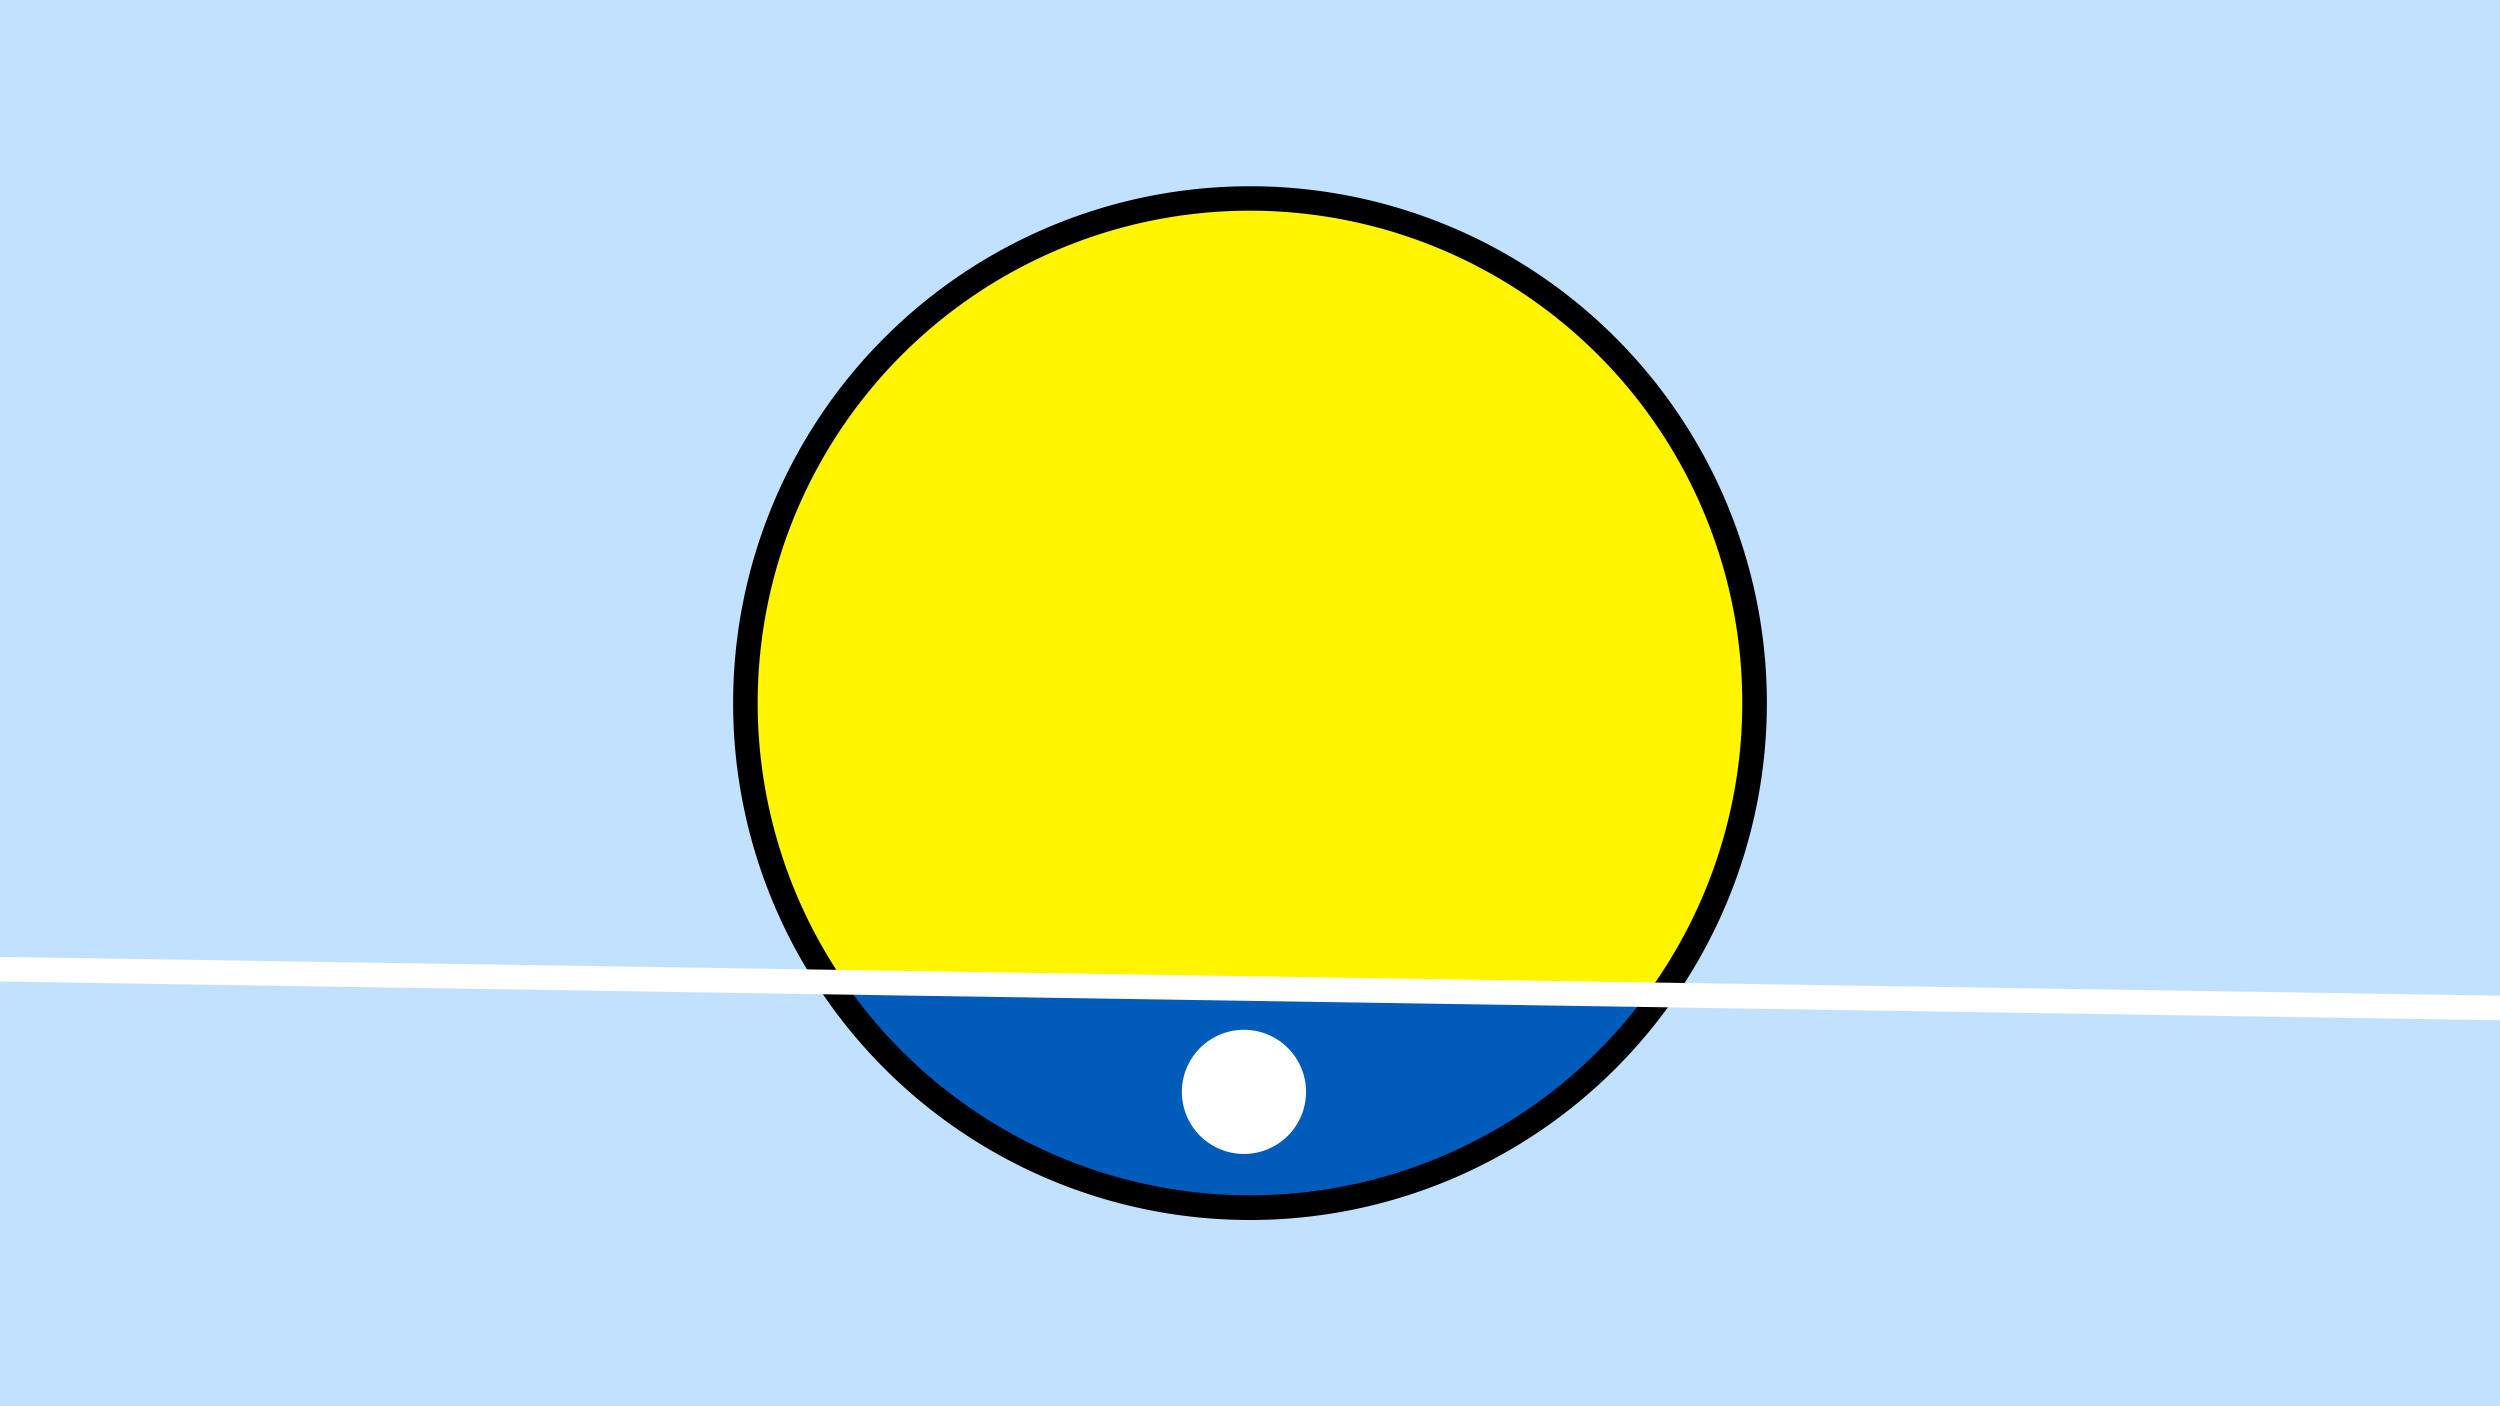 <svg width="1200" height="675" viewBox="-500 -500 1200 675" xmlns="http://www.w3.org/2000/svg"><path d="M-500-500h1200v675h-1200z" fill="#c2e1ff"/><path d="M100 85.6a248.1 248.1 0 1 1 0-496.2 248.1 248.1 0 0 1 0 496.2" fill="undefined"/><path d="M290.3-22.5a236.3 236.3 0 0 1-384.9-6z"  fill="#005bbb" /><path d="M290.3-22.5a236.3 236.3 0 1 0-384.9-6z"  fill="#fff500" /><path d="M97.1 53.9a29.8 29.8 0 1 1 0-59.6 29.8 29.8 0 0 1 0 59.6" fill="#fff"/><path d="M-510,-34.925L710,-16.025" stroke-width="11.812" stroke="#fff" /></svg>